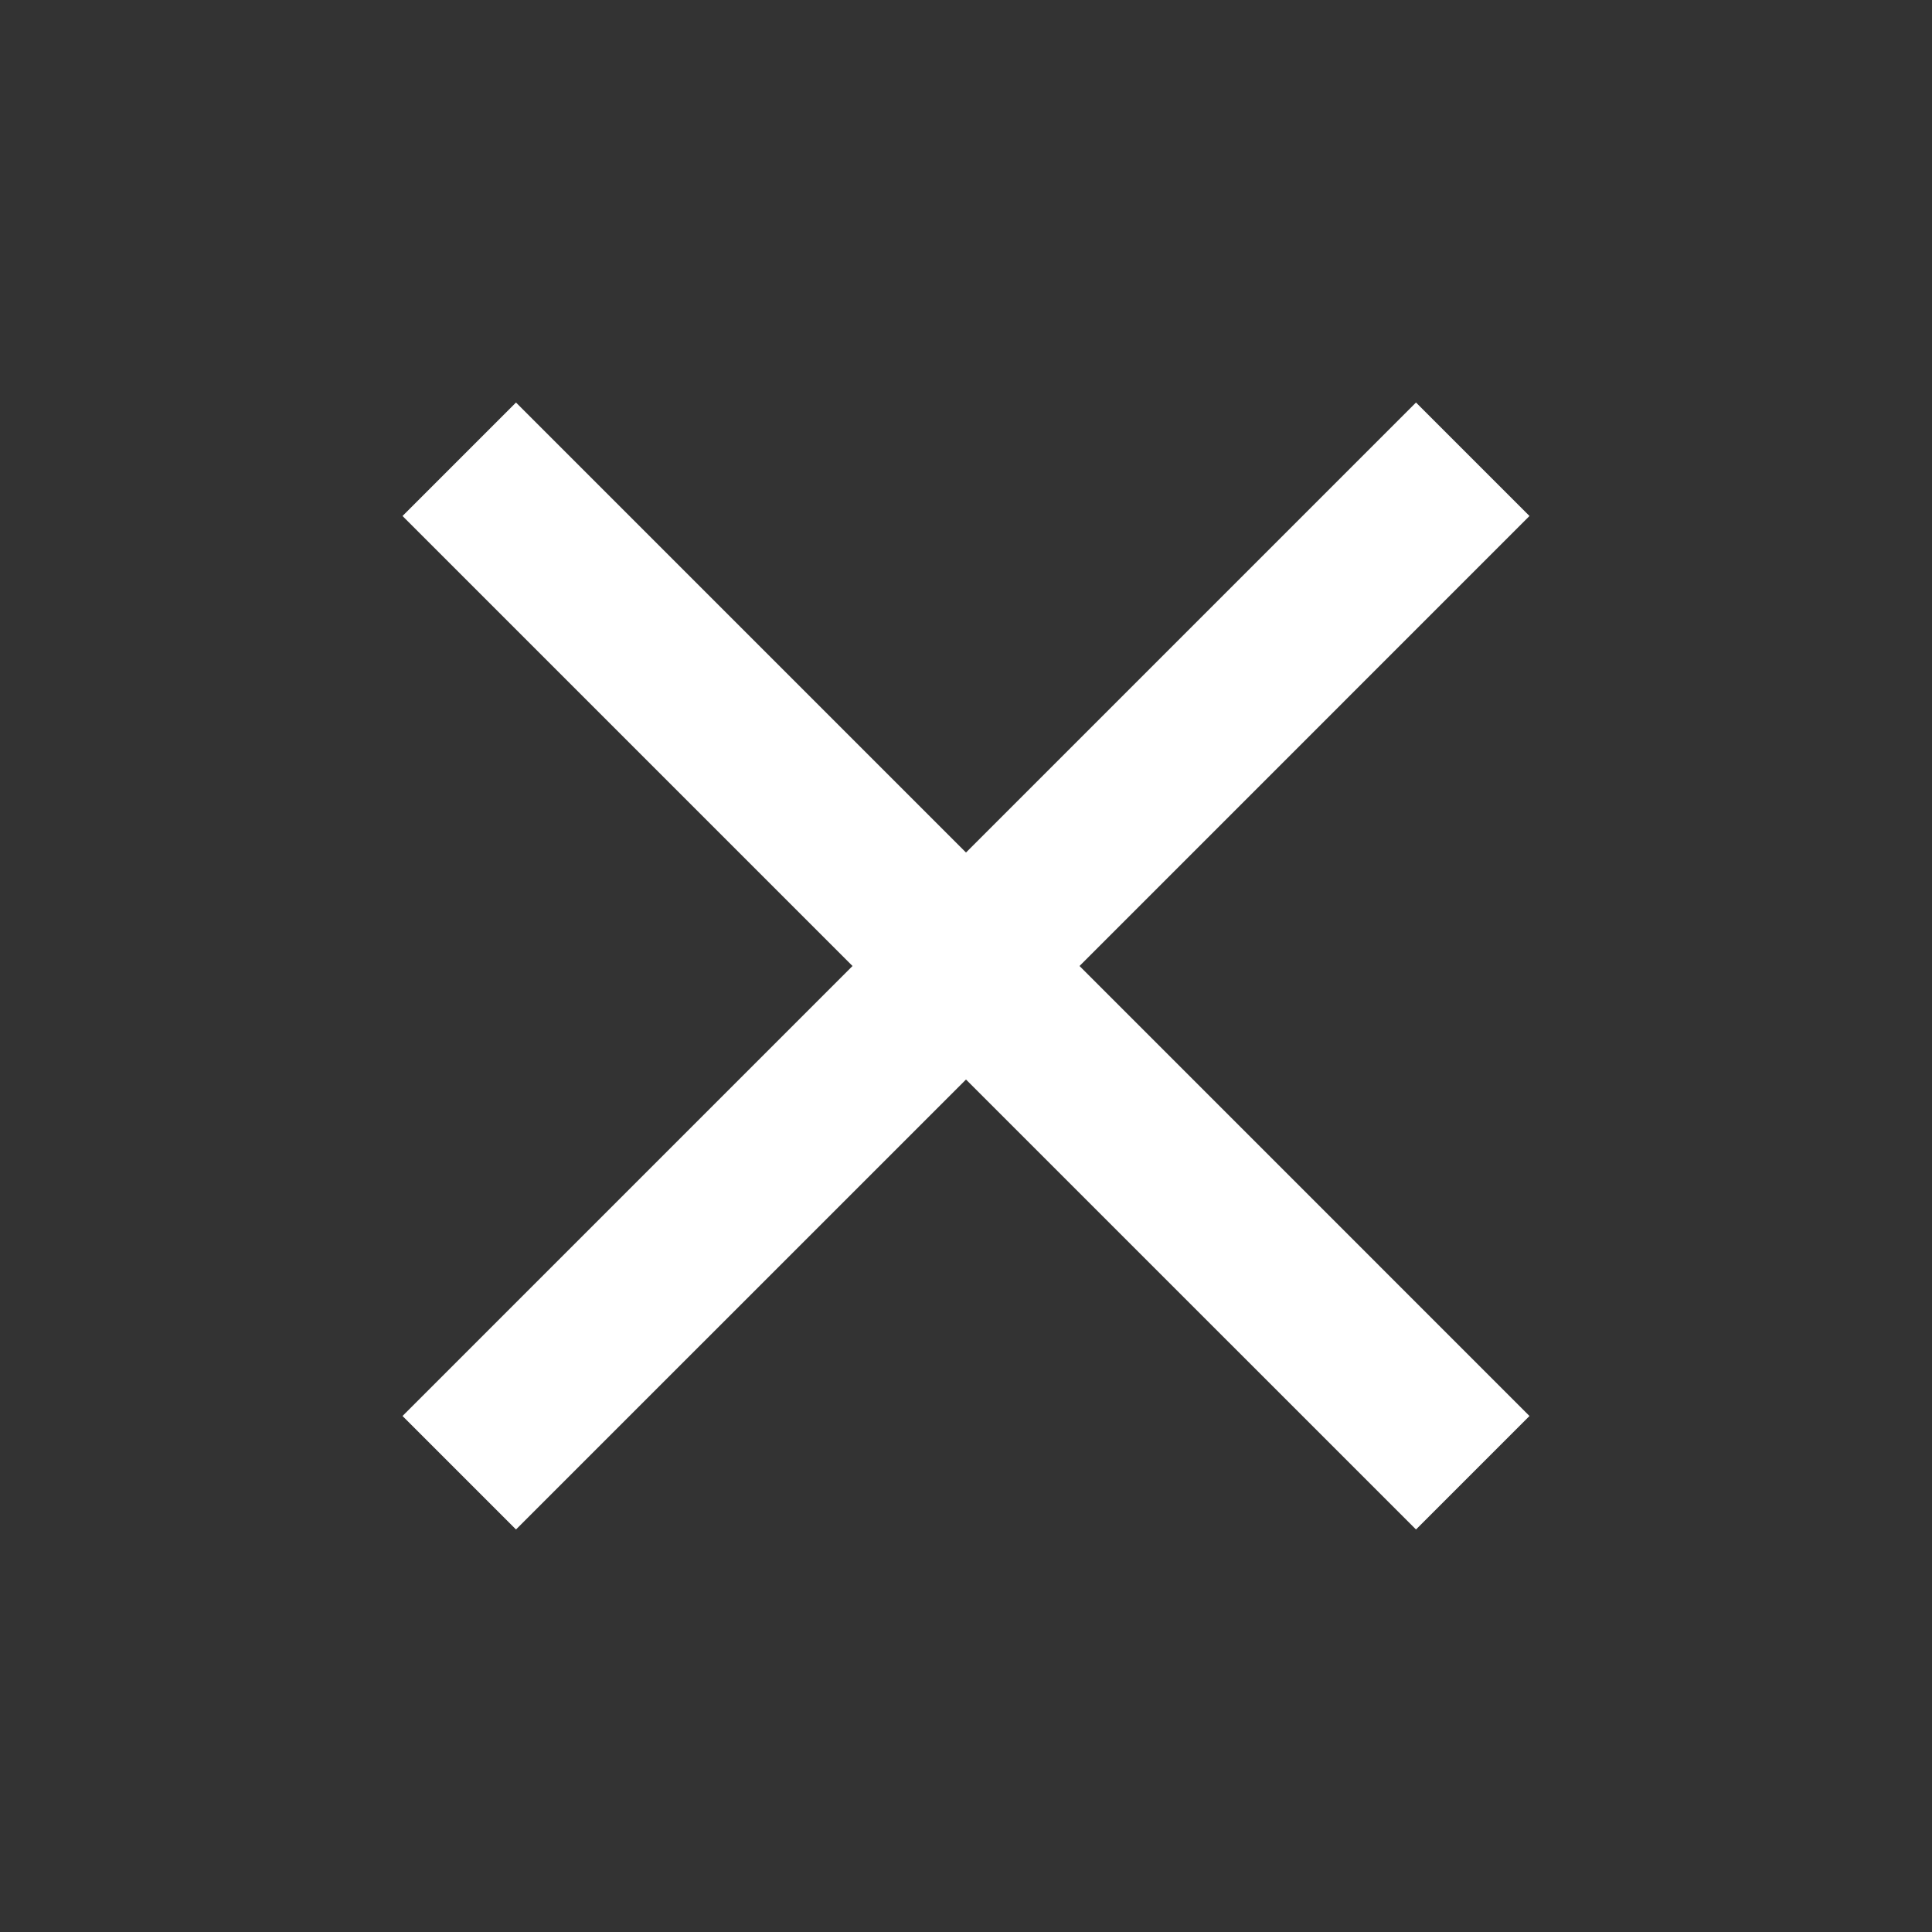 <svg width="50" height="50" viewBox="0 0 50 50" fill="none" xmlns="http://www.w3.org/2000/svg">
<rect x="0" y="0" width="50" height="50" fill="#333333" stroke="none"/>
<path d="M39.583 13.354L36.646 10.417L25 22.063L13.354 10.417L10.417 13.354L22.063 25L10.417 36.646L13.354 39.583L25 27.938L36.646 39.583L39.583 36.646L27.938 25L39.583 13.354Z" fill="white"/>
</svg>
